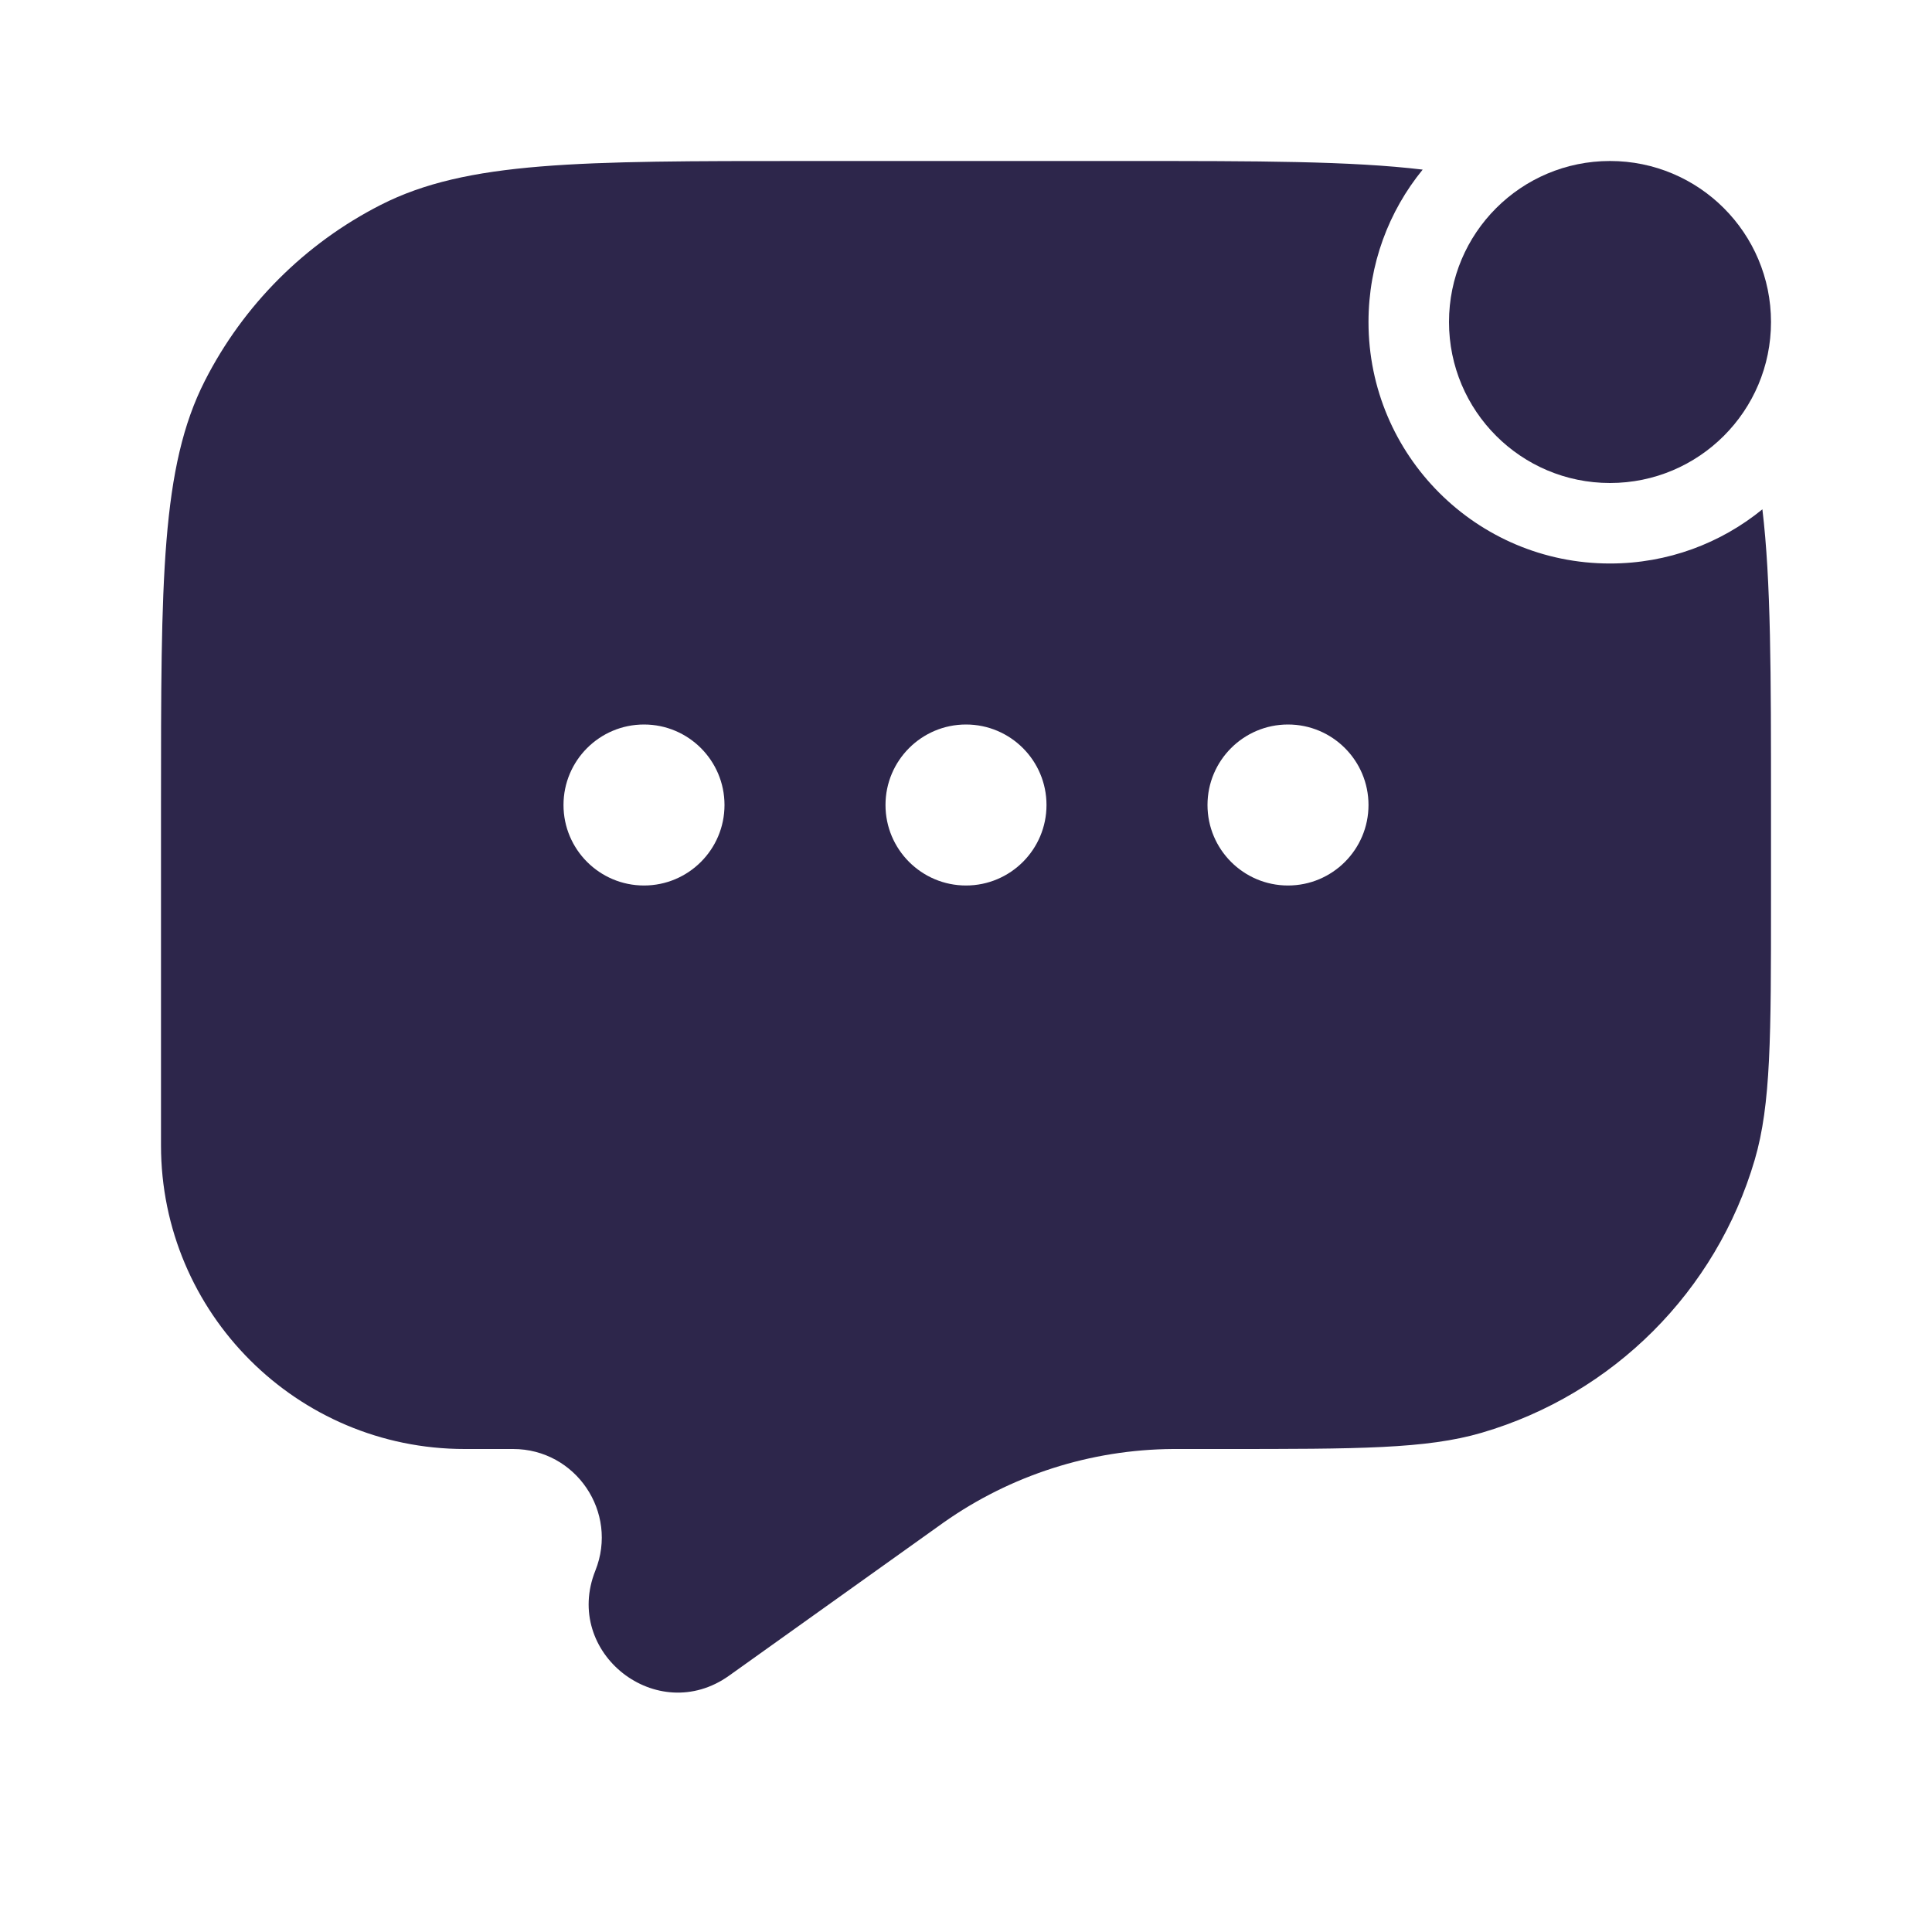 <svg xmlns="http://www.w3.org/2000/svg" width="24" height="24" viewBox="0 0 24 24">
  <defs/>
  <path fill="#2D264B" d="M14,2 C15.627,2 16.781,2 17.673,2.107 C17.252,2.623 17,3.282 17,4 C17,5.657 18.343,7 20,7 C20.718,7 21.377,6.748 21.893,6.327 C22,7.219 22,8.373 22,10 L22,11.184 C22,12.873 22,13.718 21.798,14.407 C21.319,16.041 20.041,17.319 18.407,17.798 C17.718,18 16.873,18 15.184,18 L14.635,18 L14.57,18 C13.55,18.007 12.556,18.325 11.722,18.913 L11.669,18.951 L9.058,20.815 C8.163,21.455 6.987,20.531 7.396,19.51 C7.685,18.787 7.153,18 6.373,18 L5.772,18 C3.689,18 2,16.311 2,14.228 L2,10 C2,7.2 2,5.8 2.545,4.73 C3.024,3.789 3.789,3.024 4.73,2.545 C5.8,2 7.2,2 10,2 Z M13,10 C13,9.448 12.552,9 12,9 C11.448,9 11,9.448 11,10 C11,10.552 11.448,11 12,11 C12.552,11 13,10.552 13,10 Z M16,11 C16.552,11 17,10.552 17,10 C17,9.448 16.552,9 16,9 C15.448,9 15,9.448 15,10 C15,10.552 15.448,11 16,11 Z M9,10 C9,9.448 8.552,9 8,9 C7.448,9 7,9.448 7,10 C7,10.552 7.448,11 8,11 C8.552,11 9,10.552 9,10 Z"/>
  <path fill="#2D264B" d="M22,4 C22,5.105 21.105,6 20,6 C18.895,6 18,5.105 18,4 C18,2.895 18.895,2 20,2 C21.105,2 22,2.895 22,4 Z"/>
</svg>

